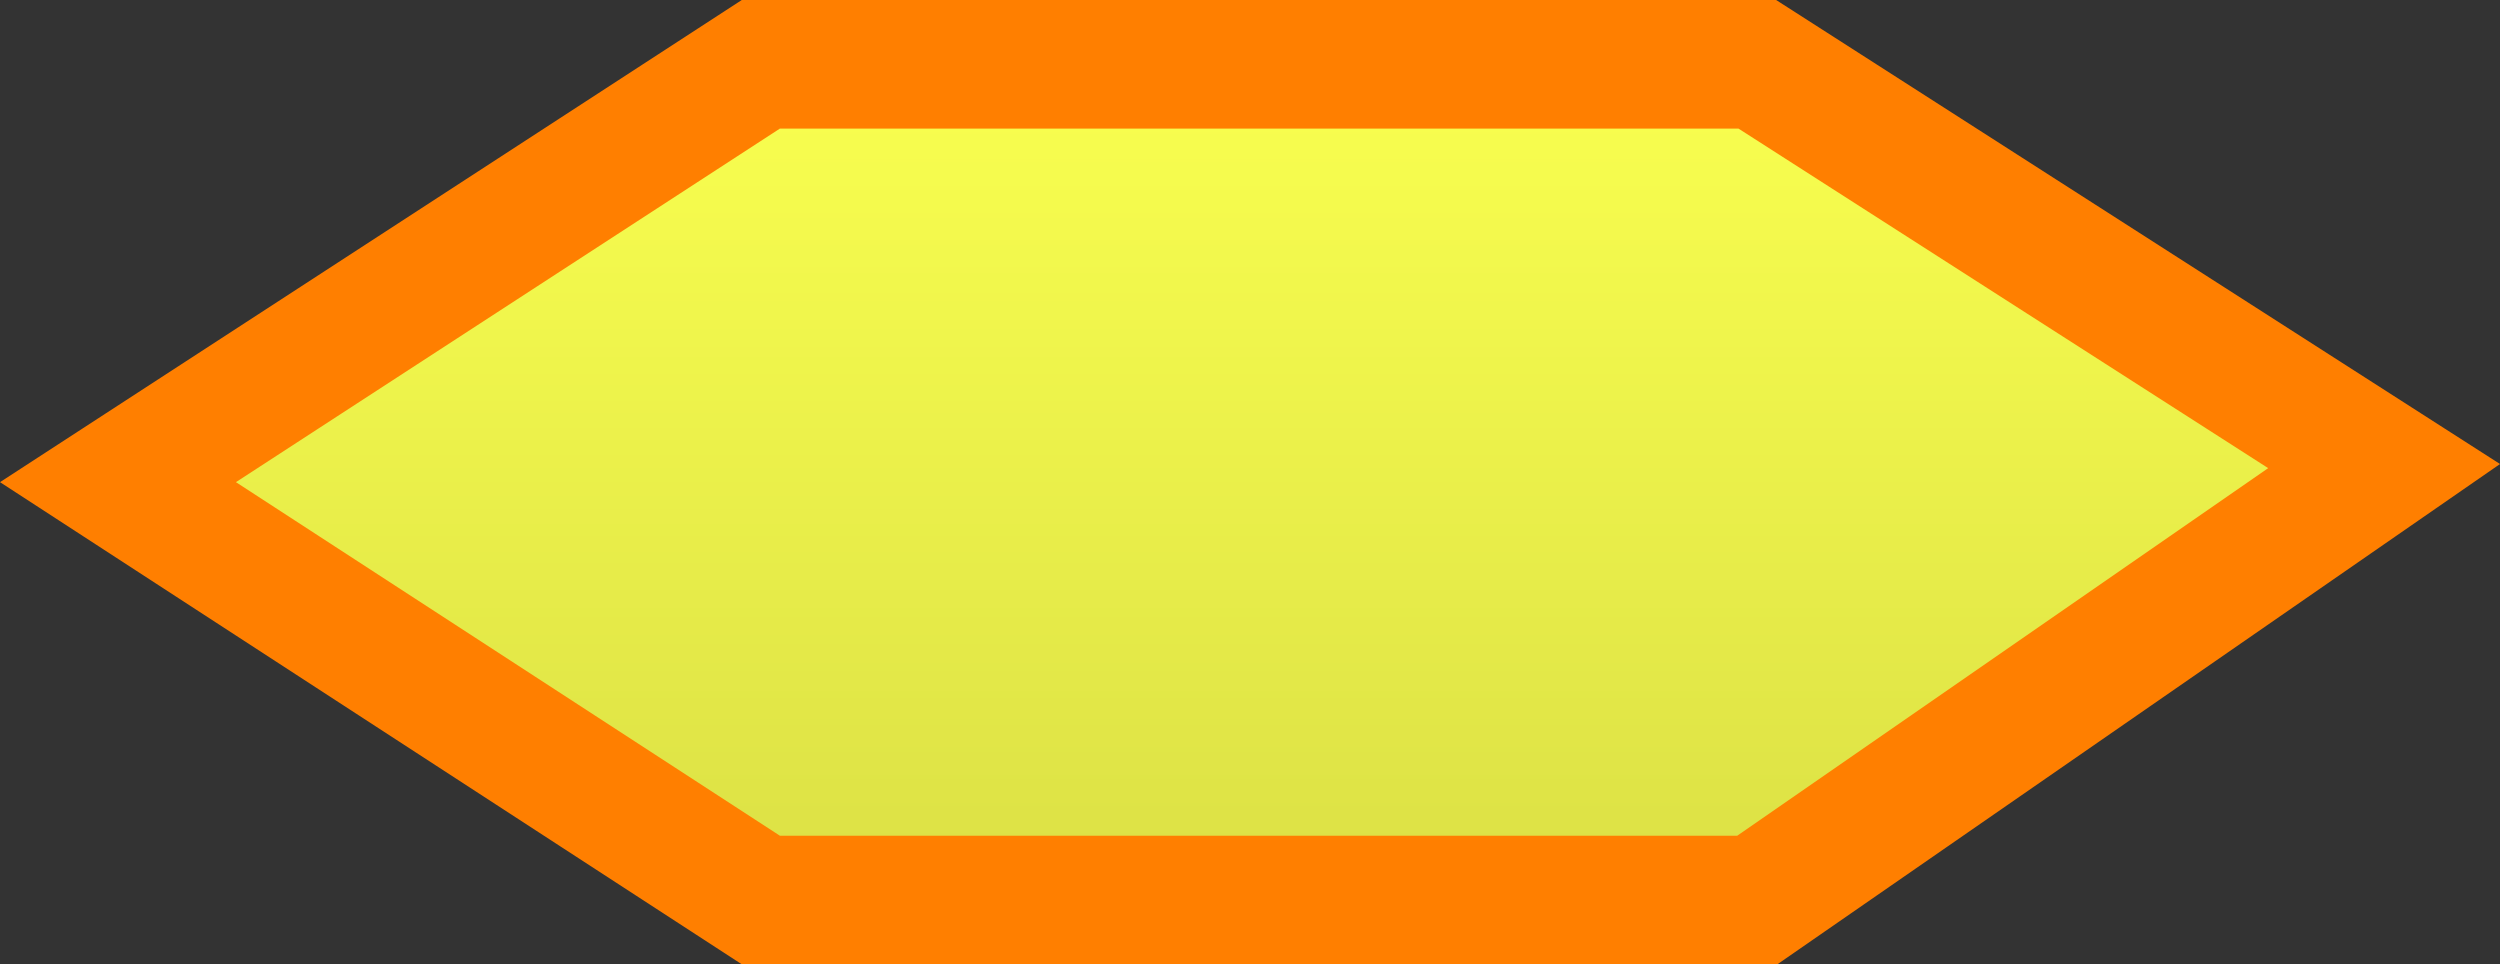 <svg version="1.1" xmlns="http://www.w3.org/2000/svg" xmlns:xlink="http://www.w3.org/1999/xlink" width="77.776" height="30" viewBox="0,0,77.776,30"><rect x="0" y="0" width="77.776" height="30" fill="#333333" stroke="none"/><defs><linearGradient x1="240" y1="167" x2="240" y2="193" gradientUnits="userSpaceOnUse" id="color-1"><stop offset="0" stop-color="#f9ff4f"/><stop offset="1" stop-color="#dbe045"/></linearGradient></defs><g transform="translate(-201.08,-165)"><g data-paper-data="{&quot;isPaintingLayer&quot;:true}" fill="url(#color-1)" fill-rule="nonzero" stroke="#ff7f00" stroke-width="4" stroke-linecap="butt" stroke-linejoin="miter" stroke-miterlimit="10" stroke-dasharray="" stroke-dashoffset="0" style="mix-blend-mode: normal"><path d="M224.75,193l-20,-13l20,-13h31l19.5,12.5l-19.5,13.5z"/></g></g></svg>